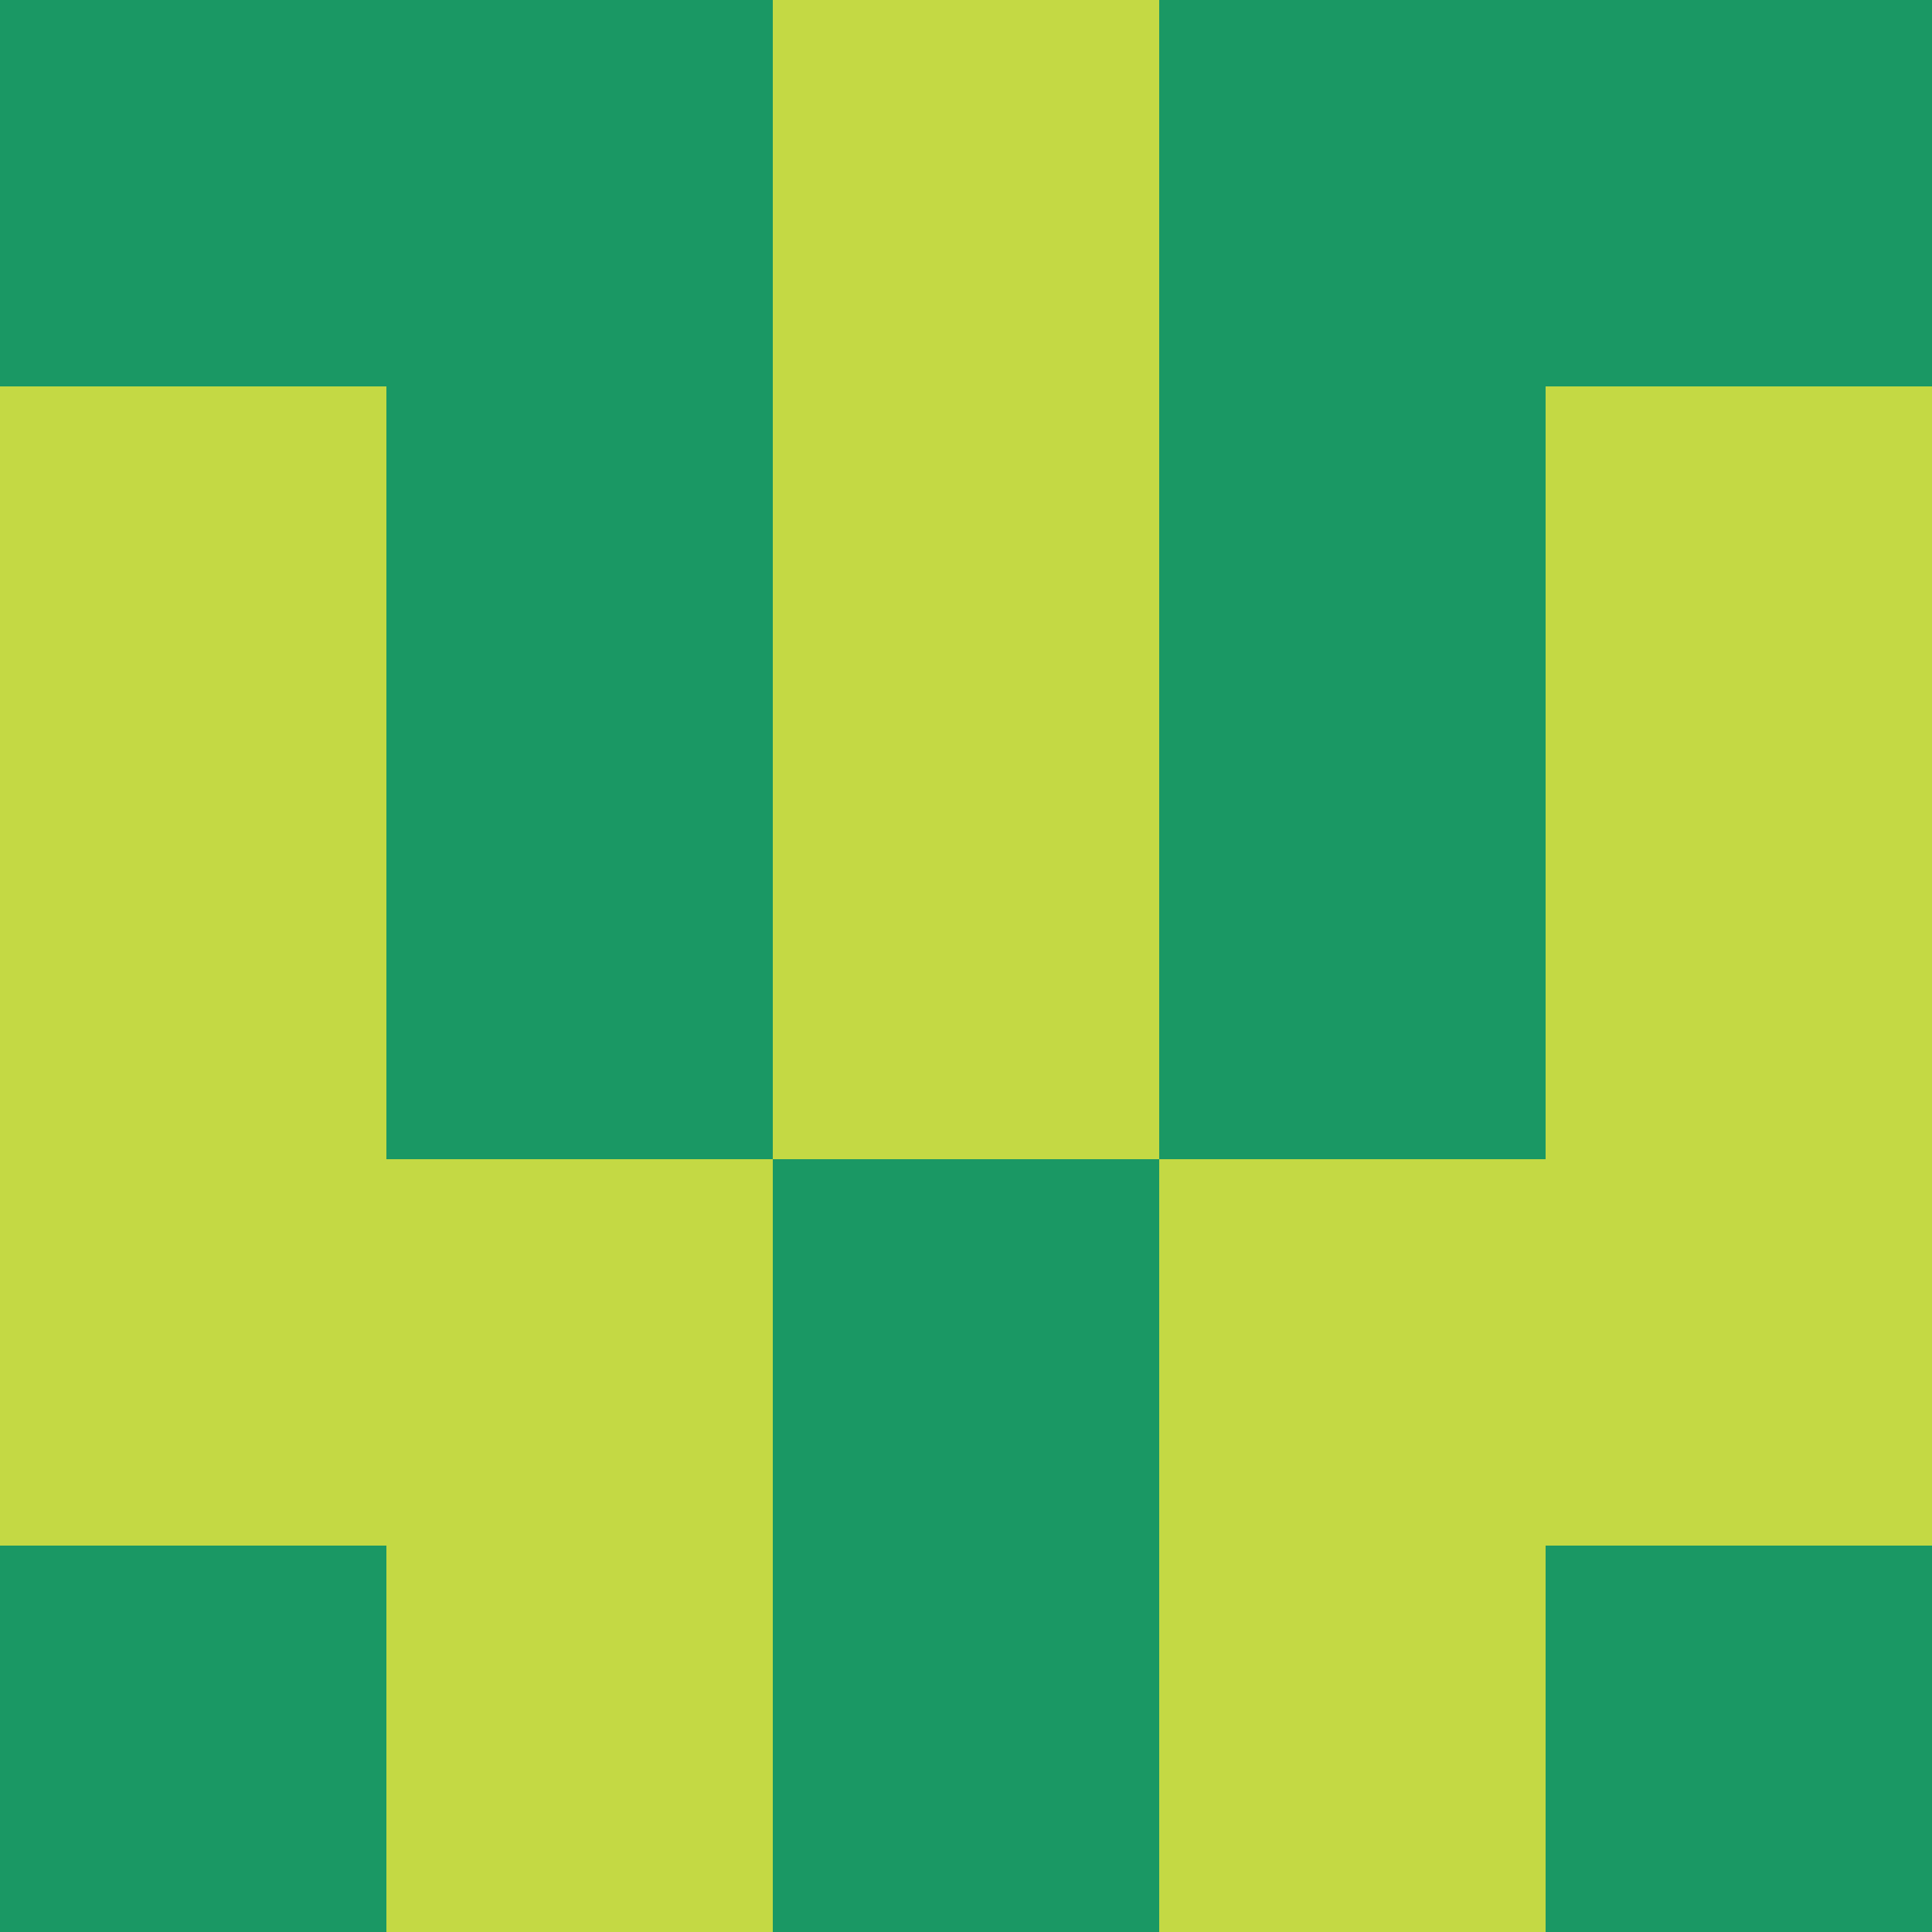 <?xml version="1.0" encoding="utf-8"?>
<!DOCTYPE svg PUBLIC "-//W3C//DTD SVG 20010904//EN"
        "http://www.w3.org/TR/2001/REC-SVG-20010904/DTD/svg10.dtd">

<svg width="400" height="400" viewBox="0 0 5 5"
    xmlns="http://www.w3.org/2000/svg"
    xmlns:xlink="http://www.w3.org/1999/xlink">
            <rect x="0" y="0" width="1" height="1" fill="#1A9864" />
        <rect x="0" y="1" width="1" height="1" fill="#C4D944" />
        <rect x="0" y="2" width="1" height="1" fill="#C4D944" />
        <rect x="0" y="3" width="1" height="1" fill="#C4D944" />
        <rect x="0" y="4" width="1" height="1" fill="#1A9864" />
                <rect x="1" y="0" width="1" height="1" fill="#1A9864" />
        <rect x="1" y="1" width="1" height="1" fill="#1A9864" />
        <rect x="1" y="2" width="1" height="1" fill="#1A9864" />
        <rect x="1" y="3" width="1" height="1" fill="#C4D944" />
        <rect x="1" y="4" width="1" height="1" fill="#C4D944" />
                <rect x="2" y="0" width="1" height="1" fill="#C4D944" />
        <rect x="2" y="1" width="1" height="1" fill="#C4D944" />
        <rect x="2" y="2" width="1" height="1" fill="#C4D944" />
        <rect x="2" y="3" width="1" height="1" fill="#1A9864" />
        <rect x="2" y="4" width="1" height="1" fill="#1A9864" />
                <rect x="3" y="0" width="1" height="1" fill="#1A9864" />
        <rect x="3" y="1" width="1" height="1" fill="#1A9864" />
        <rect x="3" y="2" width="1" height="1" fill="#1A9864" />
        <rect x="3" y="3" width="1" height="1" fill="#C4D944" />
        <rect x="3" y="4" width="1" height="1" fill="#C4D944" />
                <rect x="4" y="0" width="1" height="1" fill="#1A9864" />
        <rect x="4" y="1" width="1" height="1" fill="#C4D944" />
        <rect x="4" y="2" width="1" height="1" fill="#C4D944" />
        <rect x="4" y="3" width="1" height="1" fill="#C4D944" />
        <rect x="4" y="4" width="1" height="1" fill="#1A9864" />
        
</svg>


